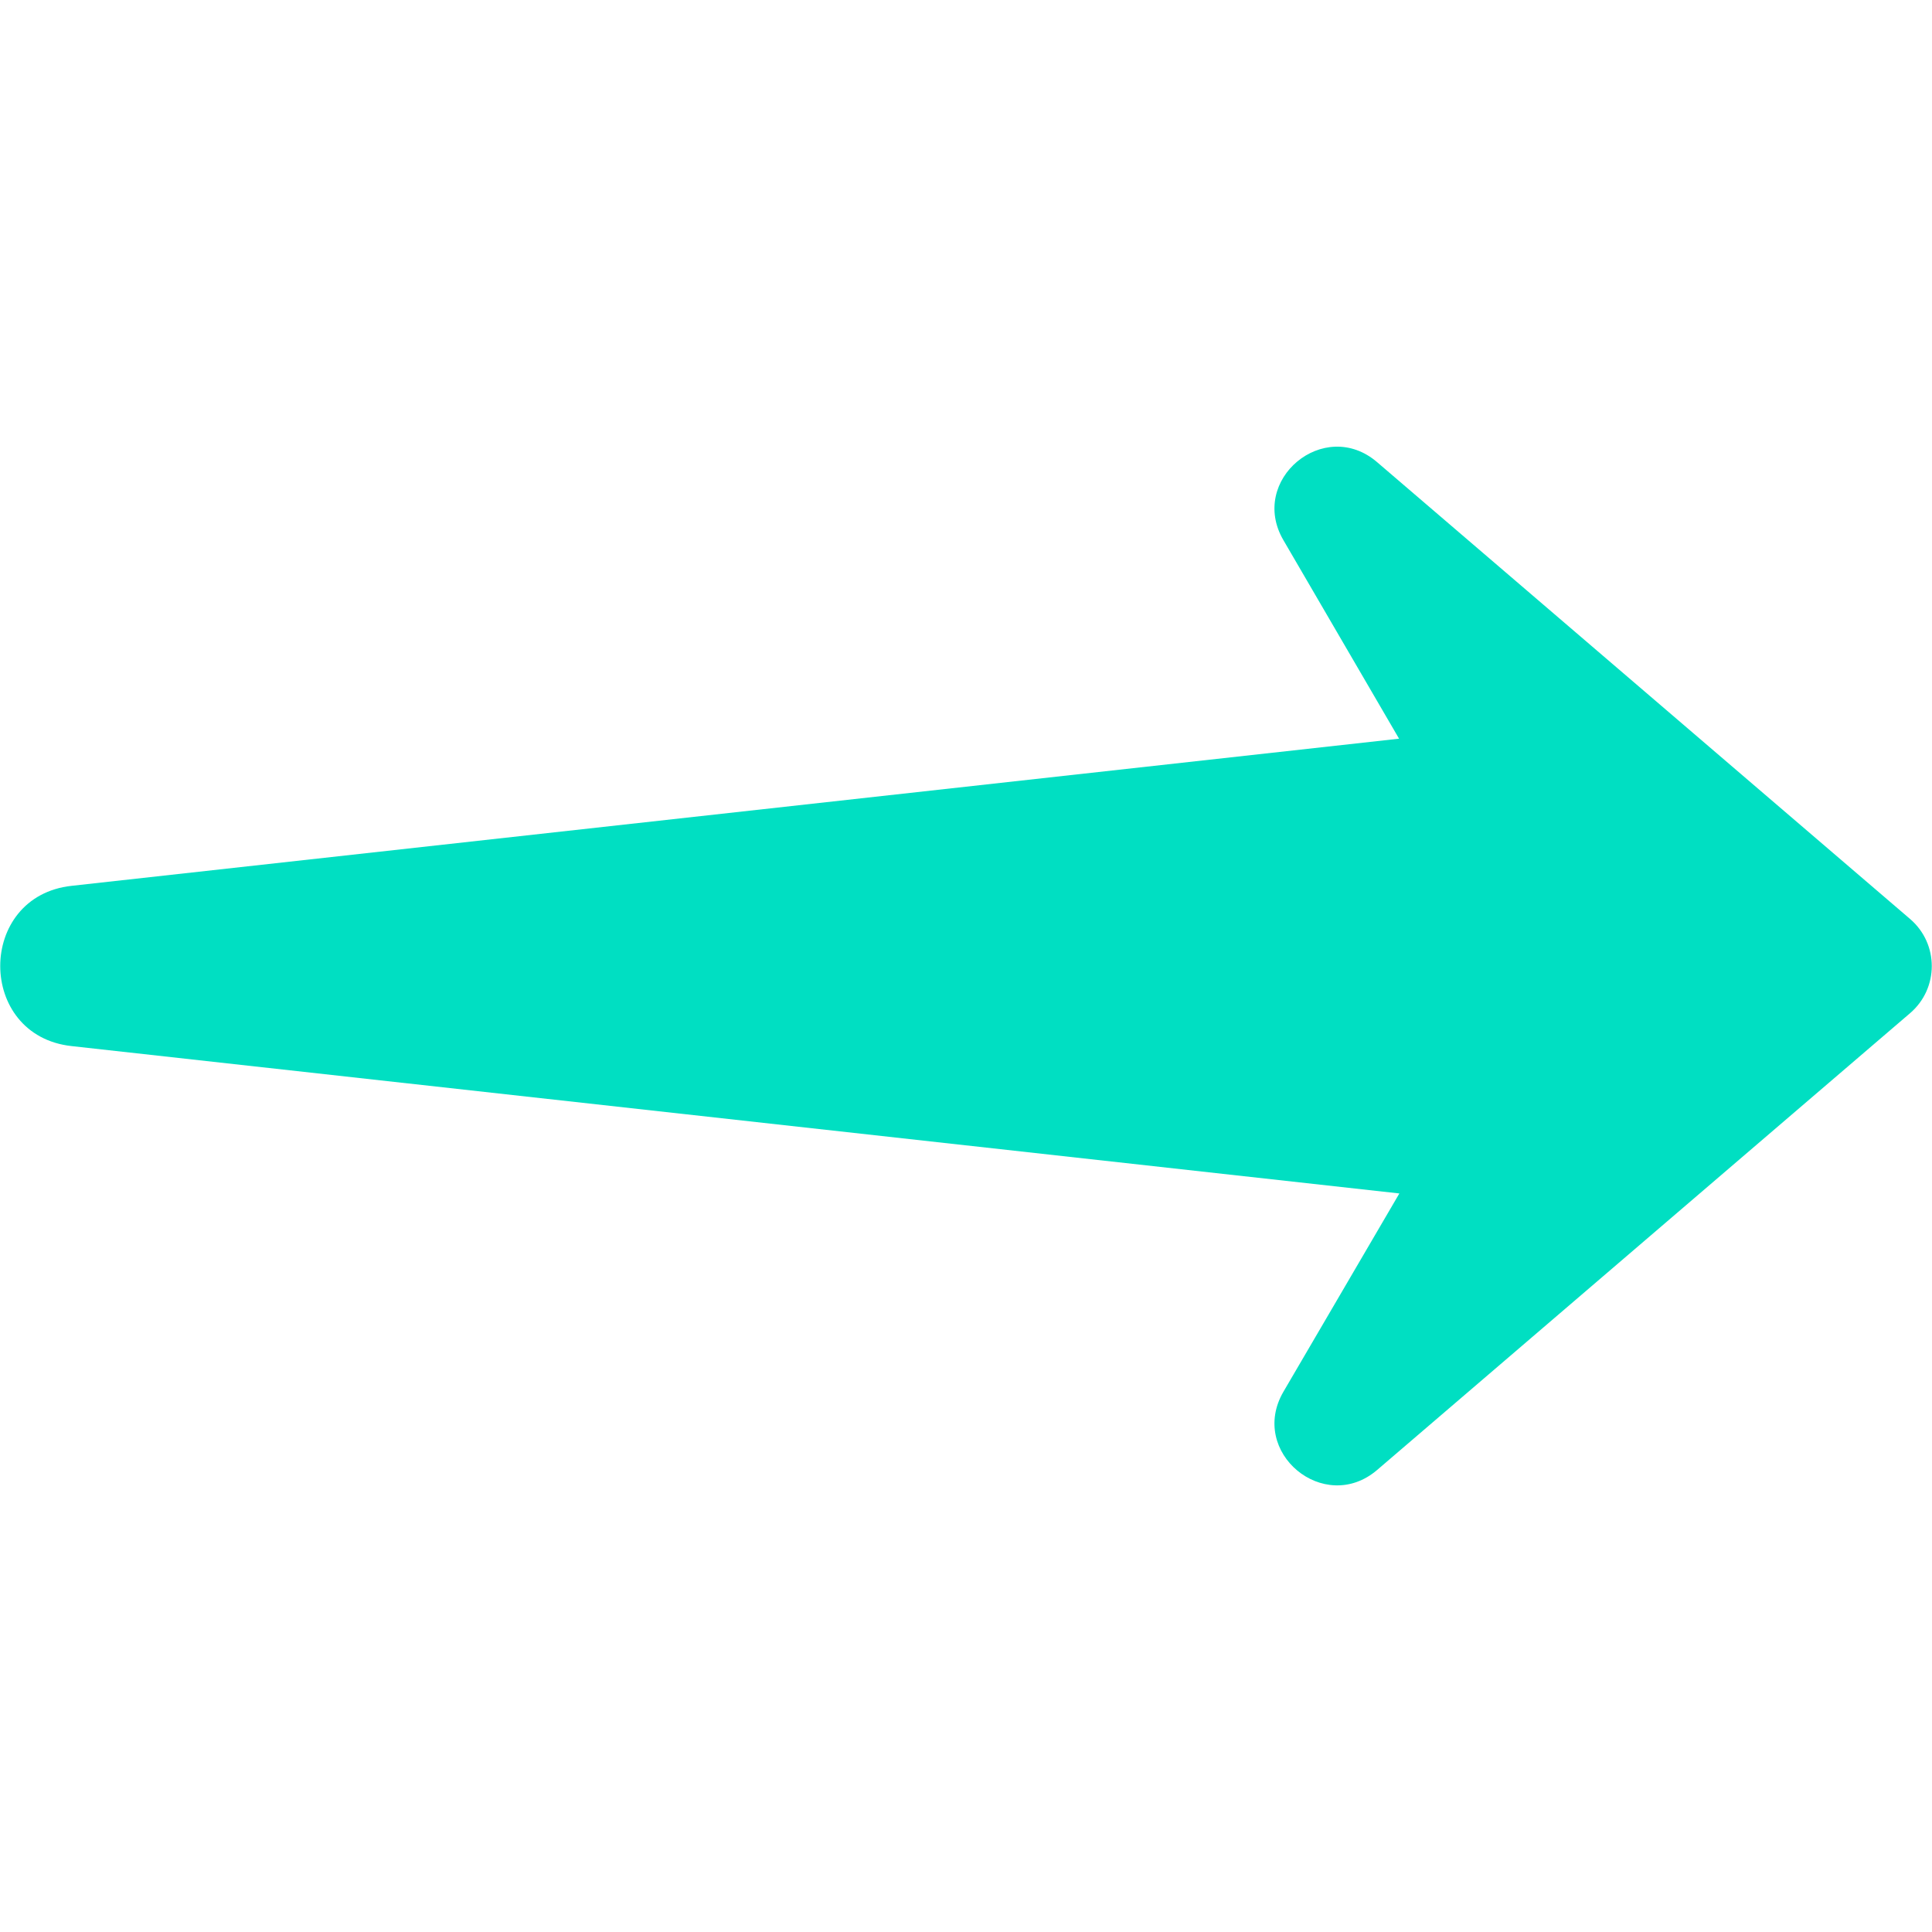 <svg width="26" height="26" viewBox="0 0 26 26" fill="none" xmlns="http://www.w3.org/2000/svg">
<path d="M0.965 14.078L18.832 16.061L17.272 18.729C16.798 19.542 17.82 20.392 18.533 19.782L25.706 13.634C26.094 13.301 26.094 12.701 25.706 12.368L18.533 6.22C17.82 5.607 16.798 6.46 17.272 7.27L18.828 9.941L0.965 11.921C-0.317 12.06 -0.318 13.939 0.965 14.078Z" fill="#00DFC2"/>
</svg>
